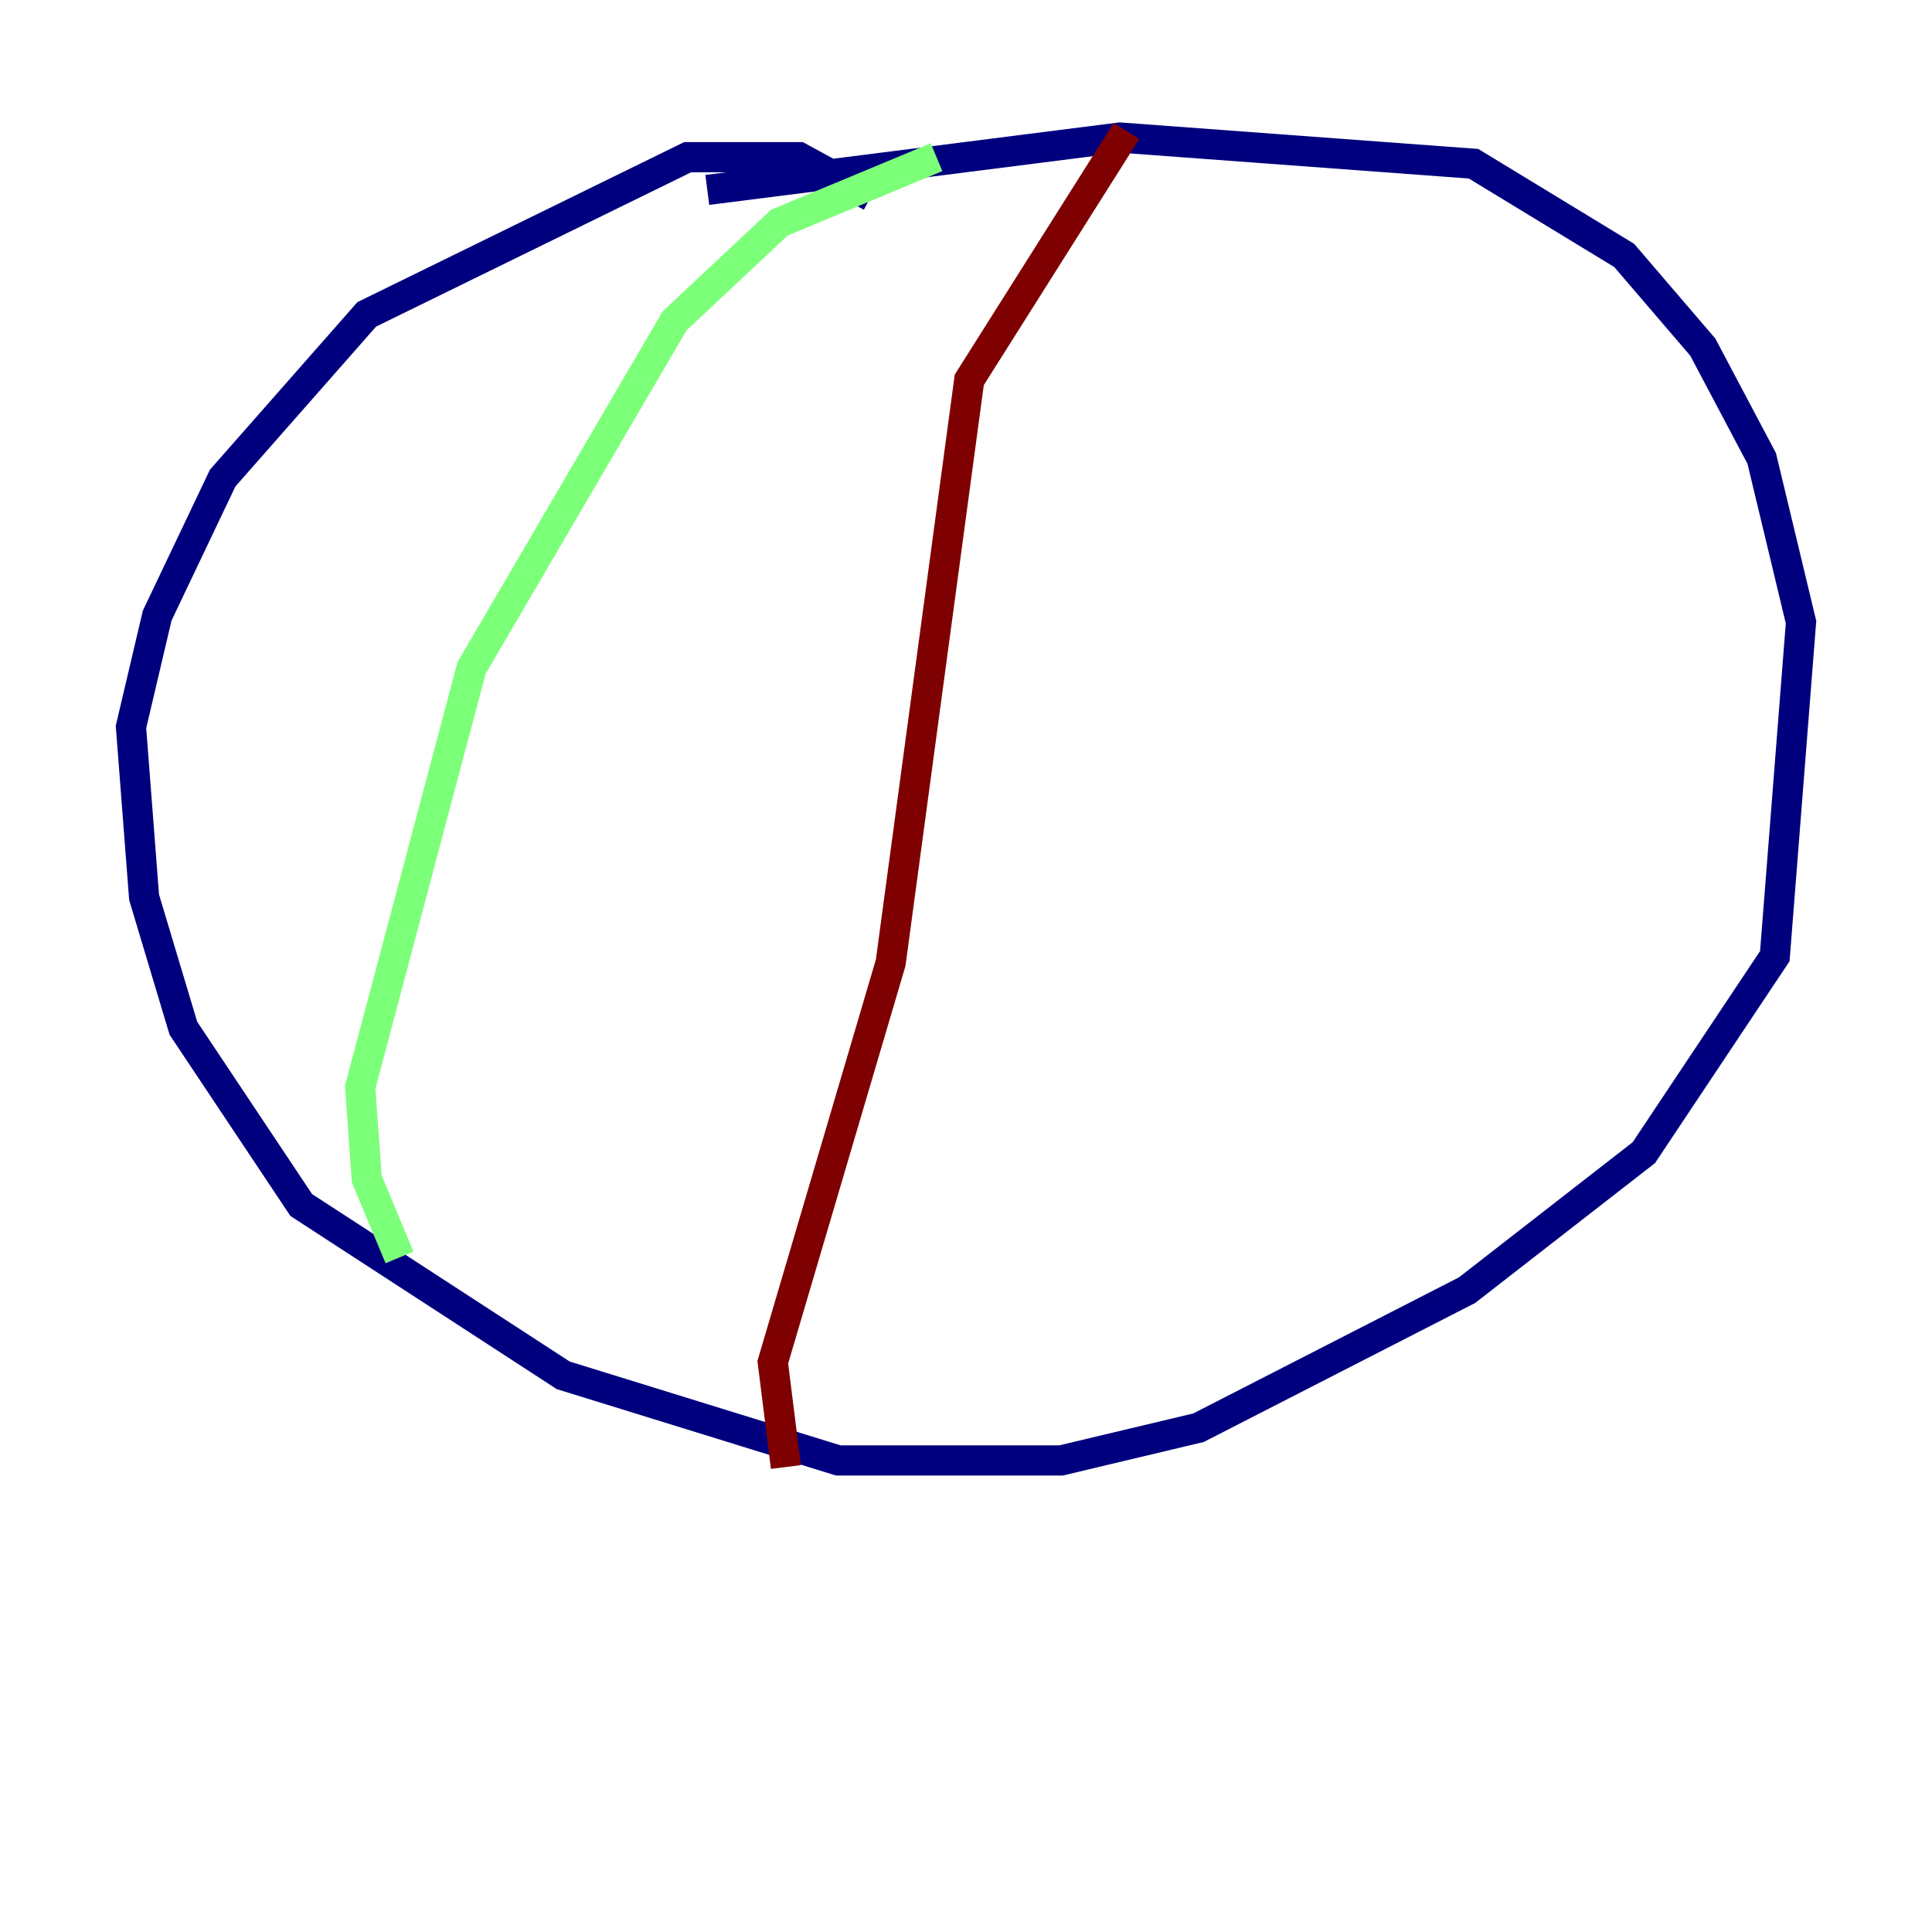 <?xml version="1.0" encoding="utf-8" ?>
<svg baseProfile="tiny" height="128" version="1.2" viewBox="0,0,128,128" width="128" xmlns="http://www.w3.org/2000/svg" xmlns:ev="http://www.w3.org/2001/xml-events" xmlns:xlink="http://www.w3.org/1999/xlink"><defs /><polyline fill="none" points="57.709,13.017 52.936,10.414 45.559,10.414 24.298,20.827 14.752,31.675 10.414,40.786 8.678,48.163 9.546,59.444 12.149,68.122 19.959,79.837 37.315,91.119 55.539,96.759 70.291,96.759 79.403,94.59 97.193,85.478 108.909,76.366 117.586,63.349 119.322,41.22 116.719,30.373 112.814,22.997 107.607,16.922 97.627,10.848 74.197,9.112 46.861,12.583" stroke="#00007f" stroke-width="2" /><polyline fill="none" points="62.047,10.414 51.634,14.752 44.691,21.261 31.241,44.258 23.864,72.027 24.298,78.102 26.468,83.308" stroke="#7cff79" stroke-width="2" /><polyline fill="none" points="74.63,8.678 64.217,25.166 59.01,63.783 51.2,90.251 52.068,97.193" stroke="#7f0000" stroke-width="2" /></svg>